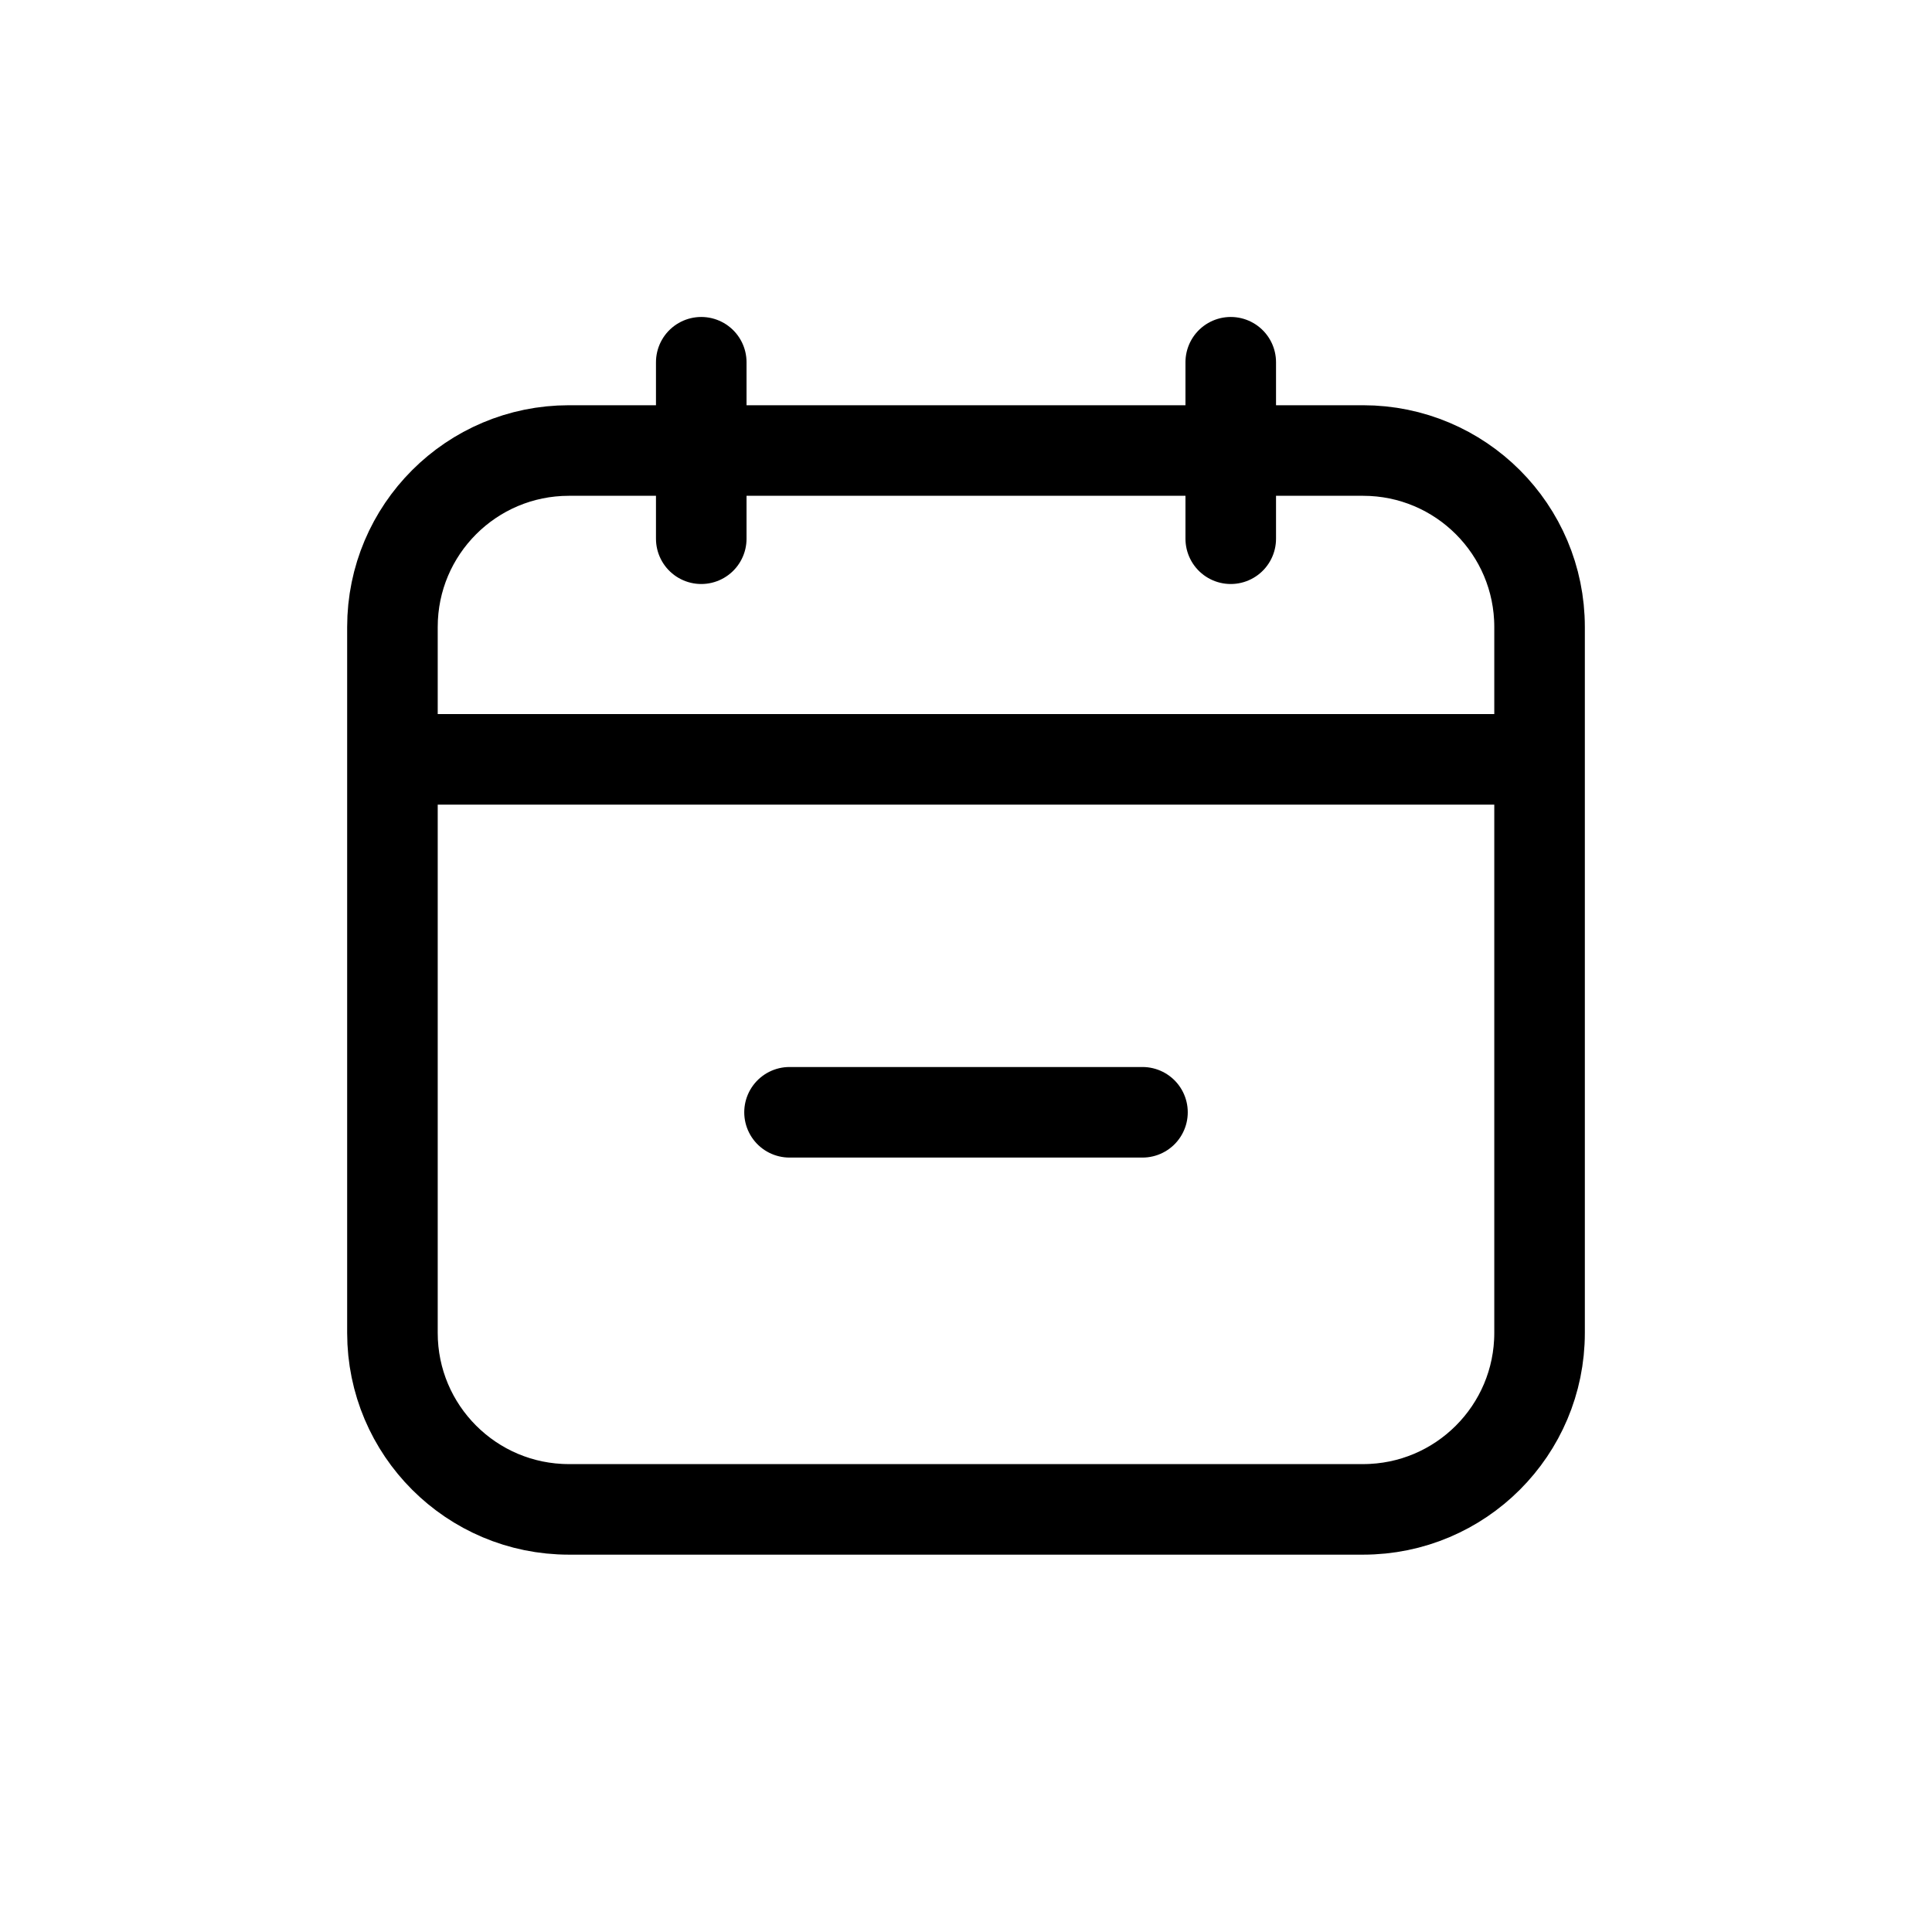 <svg width="16" height="16" viewBox="0 0 32 32" fill="none" xmlns="http://www.w3.org/2000/svg">
<g id="Time=calendar-remove, Type=stroke">
<path id="calendar-remove " d="M25.5 12.577L7.231 12.577M11.615 8.923V6M20.385 8.923L20.385 6M13.077 18.423H18.923M6.5 10.385L6.5 22.077C6.5 23.691 7.809 25 9.423 25L22.577 25C24.191 25 25.5 23.691 25.5 22.077V10.385C25.5 8.77 24.191 7.462 22.577 7.462L9.423 7.462C7.809 7.462 6.5 8.77 6.5 10.385Z" stroke="black" stroke-linecap="round" stroke-linejoin="round" stroke-width="1.5px" vector-effect="non-scaling-stroke"/>
</g>
</svg>
